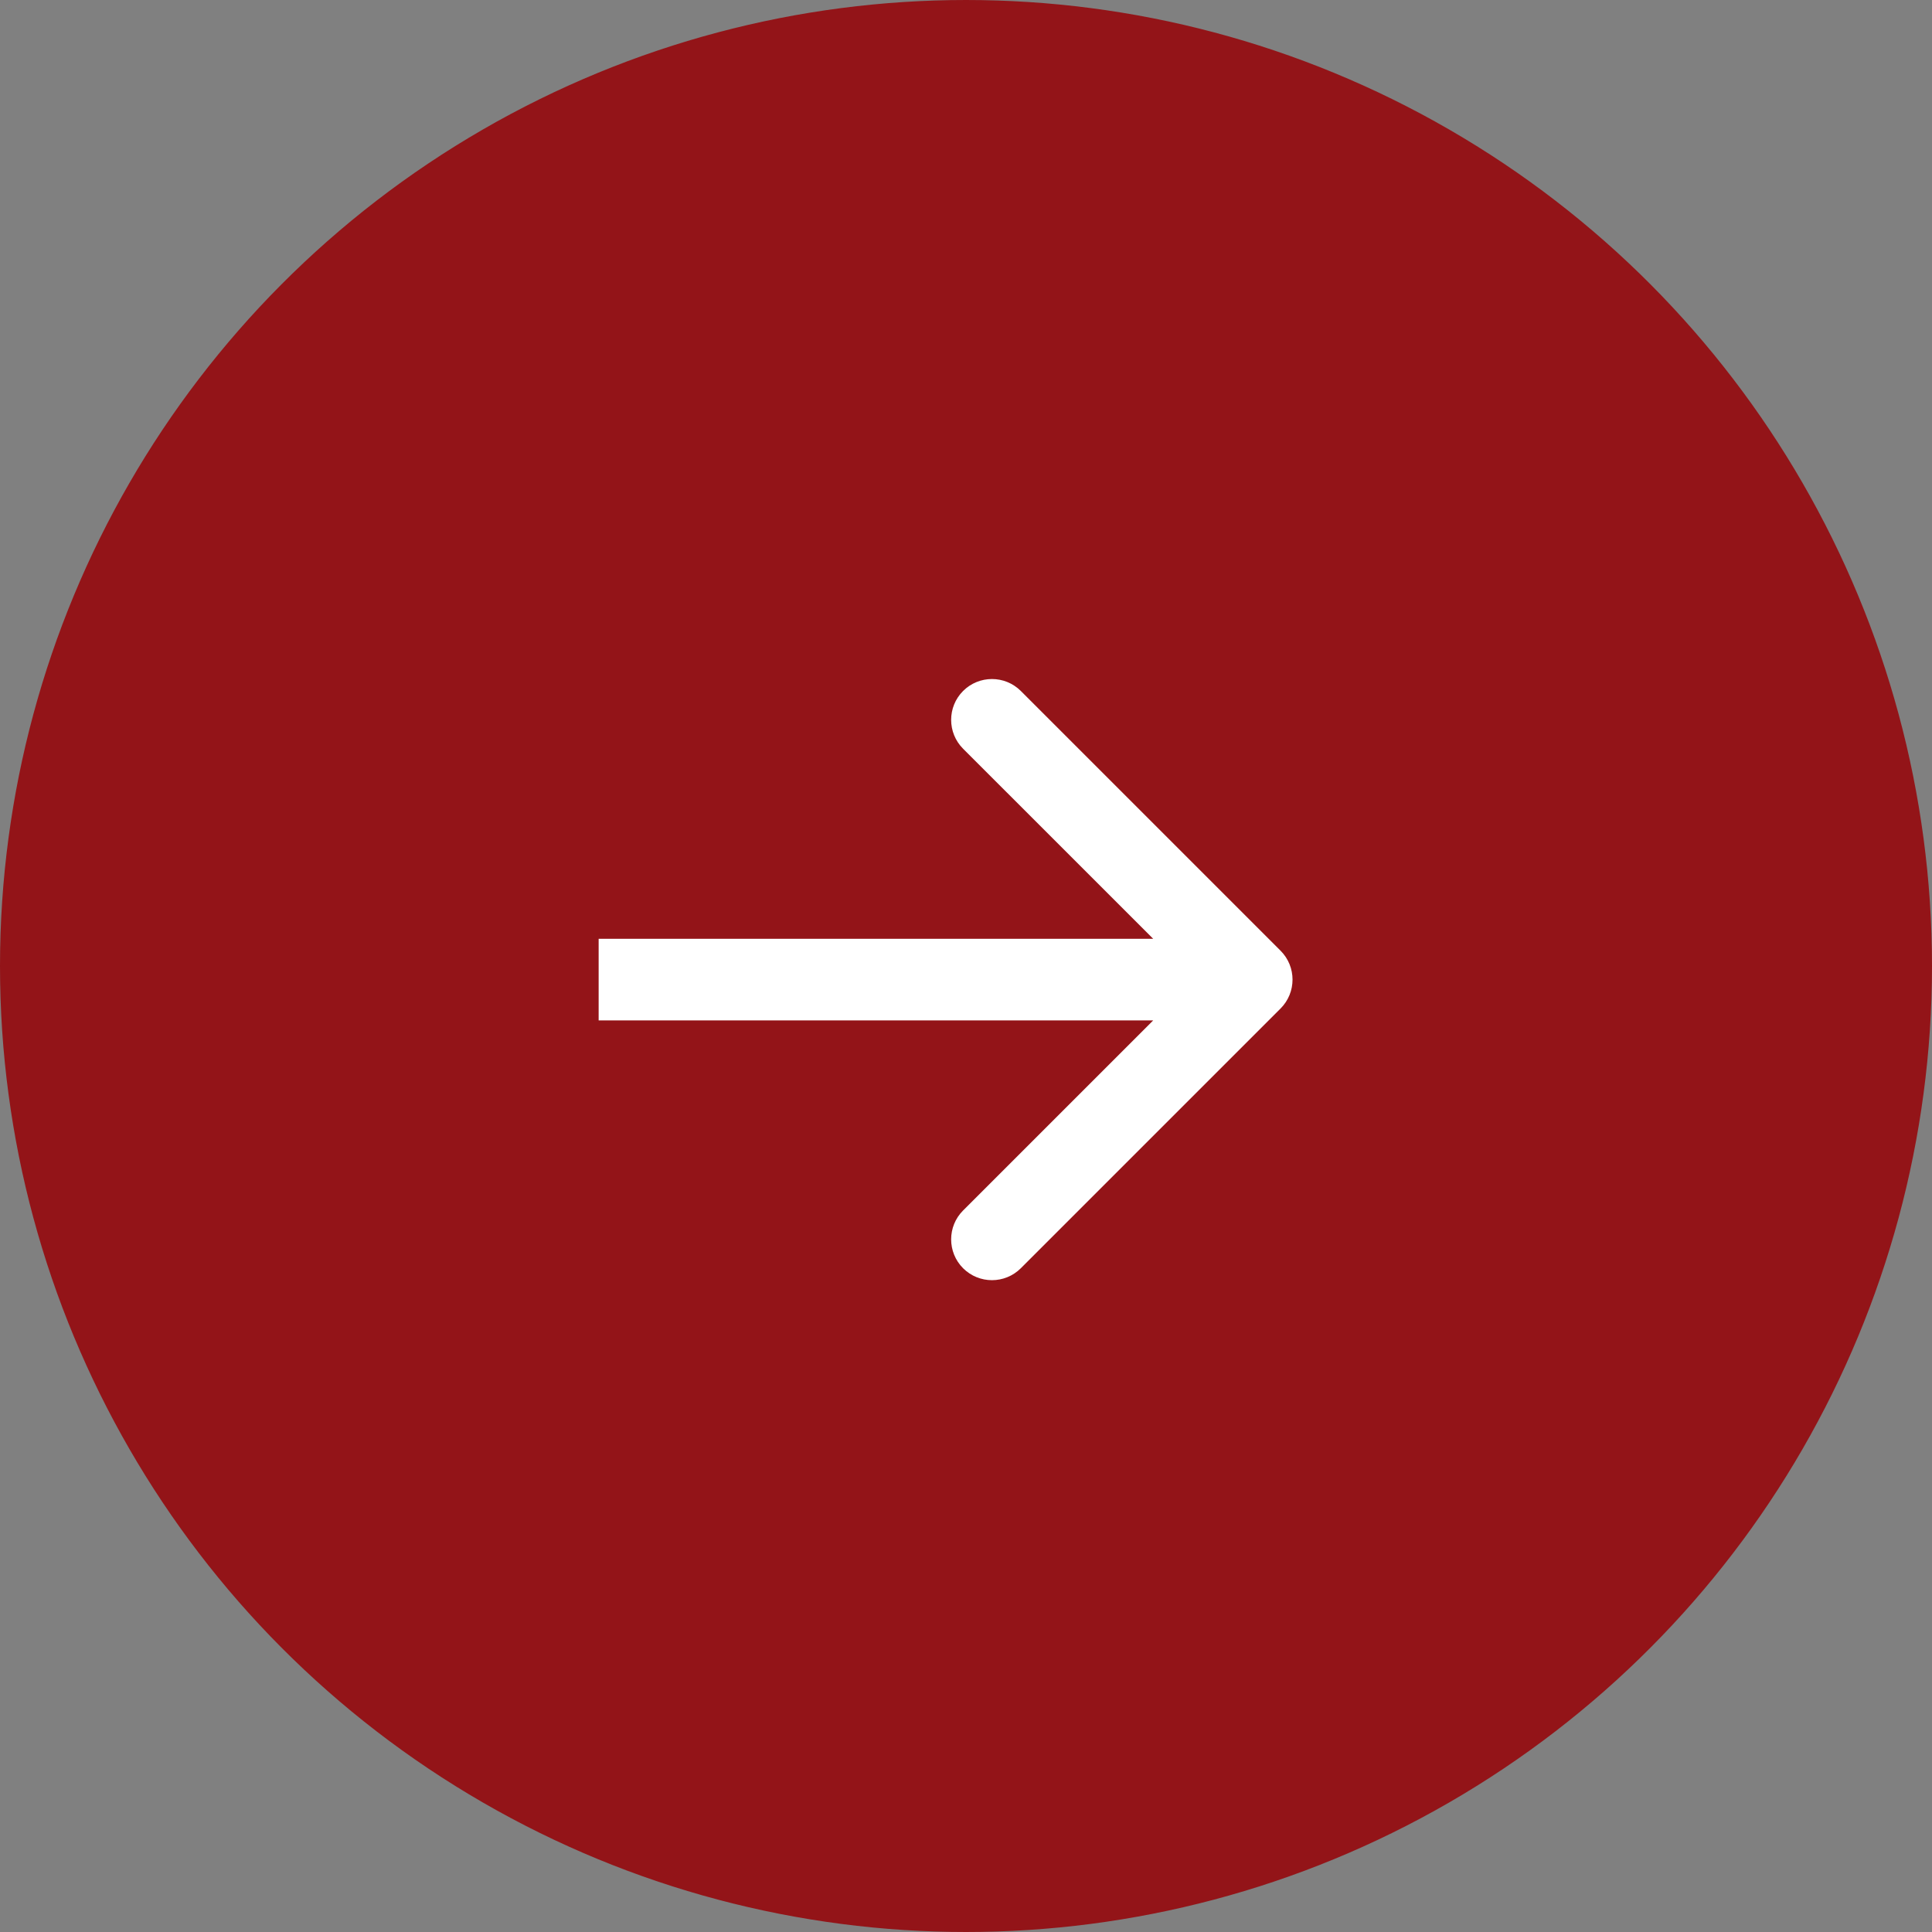 <svg width="71" height="71" viewBox="0 0 71 71" fill="none" xmlns="http://www.w3.org/2000/svg">
<rect x="0" y="0" width="71" height="71" fill="#808080" stroke="none"/>
<circle cx="35.5" cy="35.5" r="35" fill="#931418" stroke="#931418"/>
<path d="M47.061 37.061C47.646 36.475 47.646 35.525 47.061 34.939L37.515 25.393C36.929 24.808 35.979 24.808 35.393 25.393C34.808 25.979 34.808 26.929 35.393 27.515L43.879 36L35.393 44.485C34.808 45.071 34.808 46.021 35.393 46.607C35.979 47.192 36.929 47.192 37.515 46.607L47.061 37.061ZM22 37.5L46 37.5L46 34.5L22 34.5L22 37.5Z" fill="white"/>
</svg>
